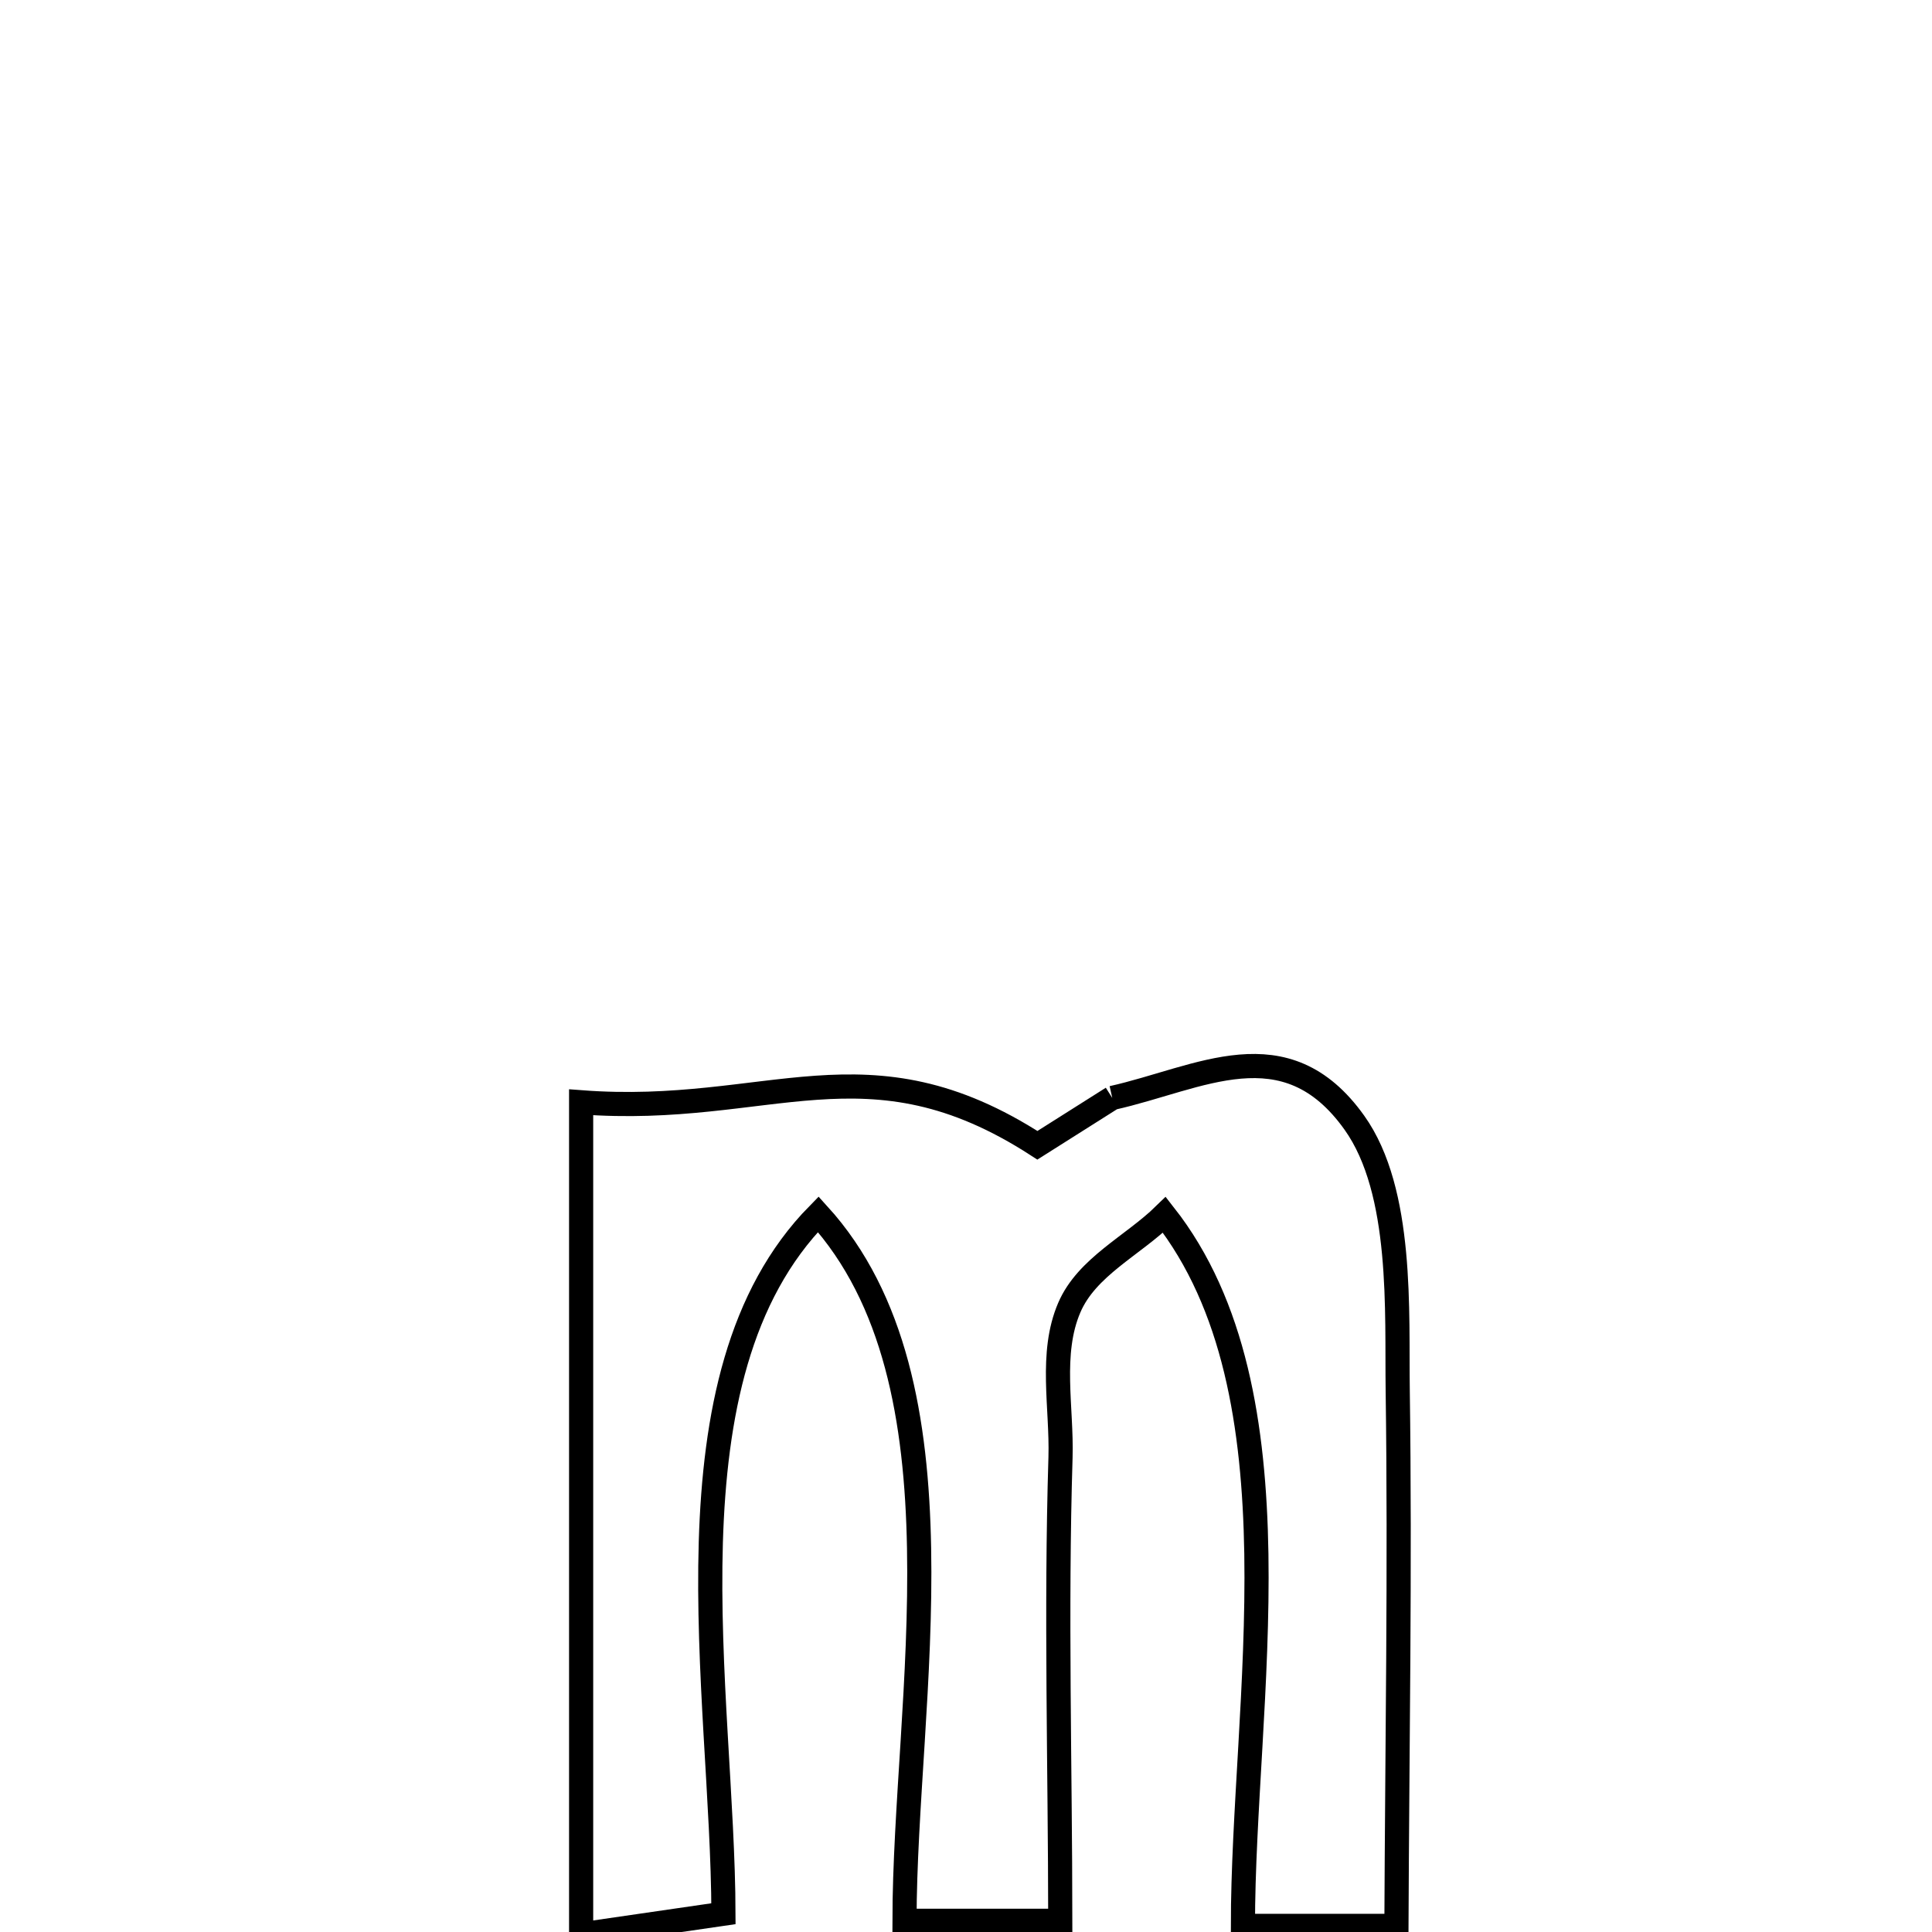 <svg xmlns="http://www.w3.org/2000/svg" viewBox="0.0 0.0 24.0 24.0" height="200px" width="200px"><path fill="none" stroke="black" stroke-width=".3" stroke-opacity="1.0"  filling="0" d="M13.817 13.639 L13.817 13.639 C14.902 13.397 15.966 12.741 16.825 13.947 C17.435 14.803 17.349 16.305 17.363 17.273 C17.394 19.49 17.356 21.708 17.347 23.924 L17.347 23.924 C16.712 23.924 16.076 23.924 15.44 23.924 L15.44 23.924 C15.44 22.539 15.632 20.886 15.607 19.302 C15.581 17.718 15.337 16.202 14.464 15.091 L14.464 15.091 C14.071 15.475 13.5 15.738 13.283 16.244 C13.038 16.815 13.192 17.483 13.174 18.104 C13.115 20.019 13.17 21.945 13.171 23.861 L13.171 23.861 C12.526 23.861 11.881 23.861 11.236 23.861 L11.236 23.861 C11.237 22.488 11.447 20.818 11.417 19.229 C11.388 17.641 11.12 16.133 10.165 15.084 L10.165 15.084 C9.173 16.093 8.878 17.58 8.83 19.157 C8.783 20.734 8.984 22.401 8.987 23.773 L8.987 23.773 C8.398 23.859 7.808 23.944 7.219 24.03 L7.219 24.03 C7.219 22.307 7.219 20.584 7.219 18.862 C7.219 17.139 7.219 15.416 7.219 13.693 L7.219 13.693 C9.565 13.871 10.769 12.856 12.887 14.227 L12.887 14.227 C13.197 14.031 13.507 13.835 13.817 13.639 L13.817 13.639"></path></svg>